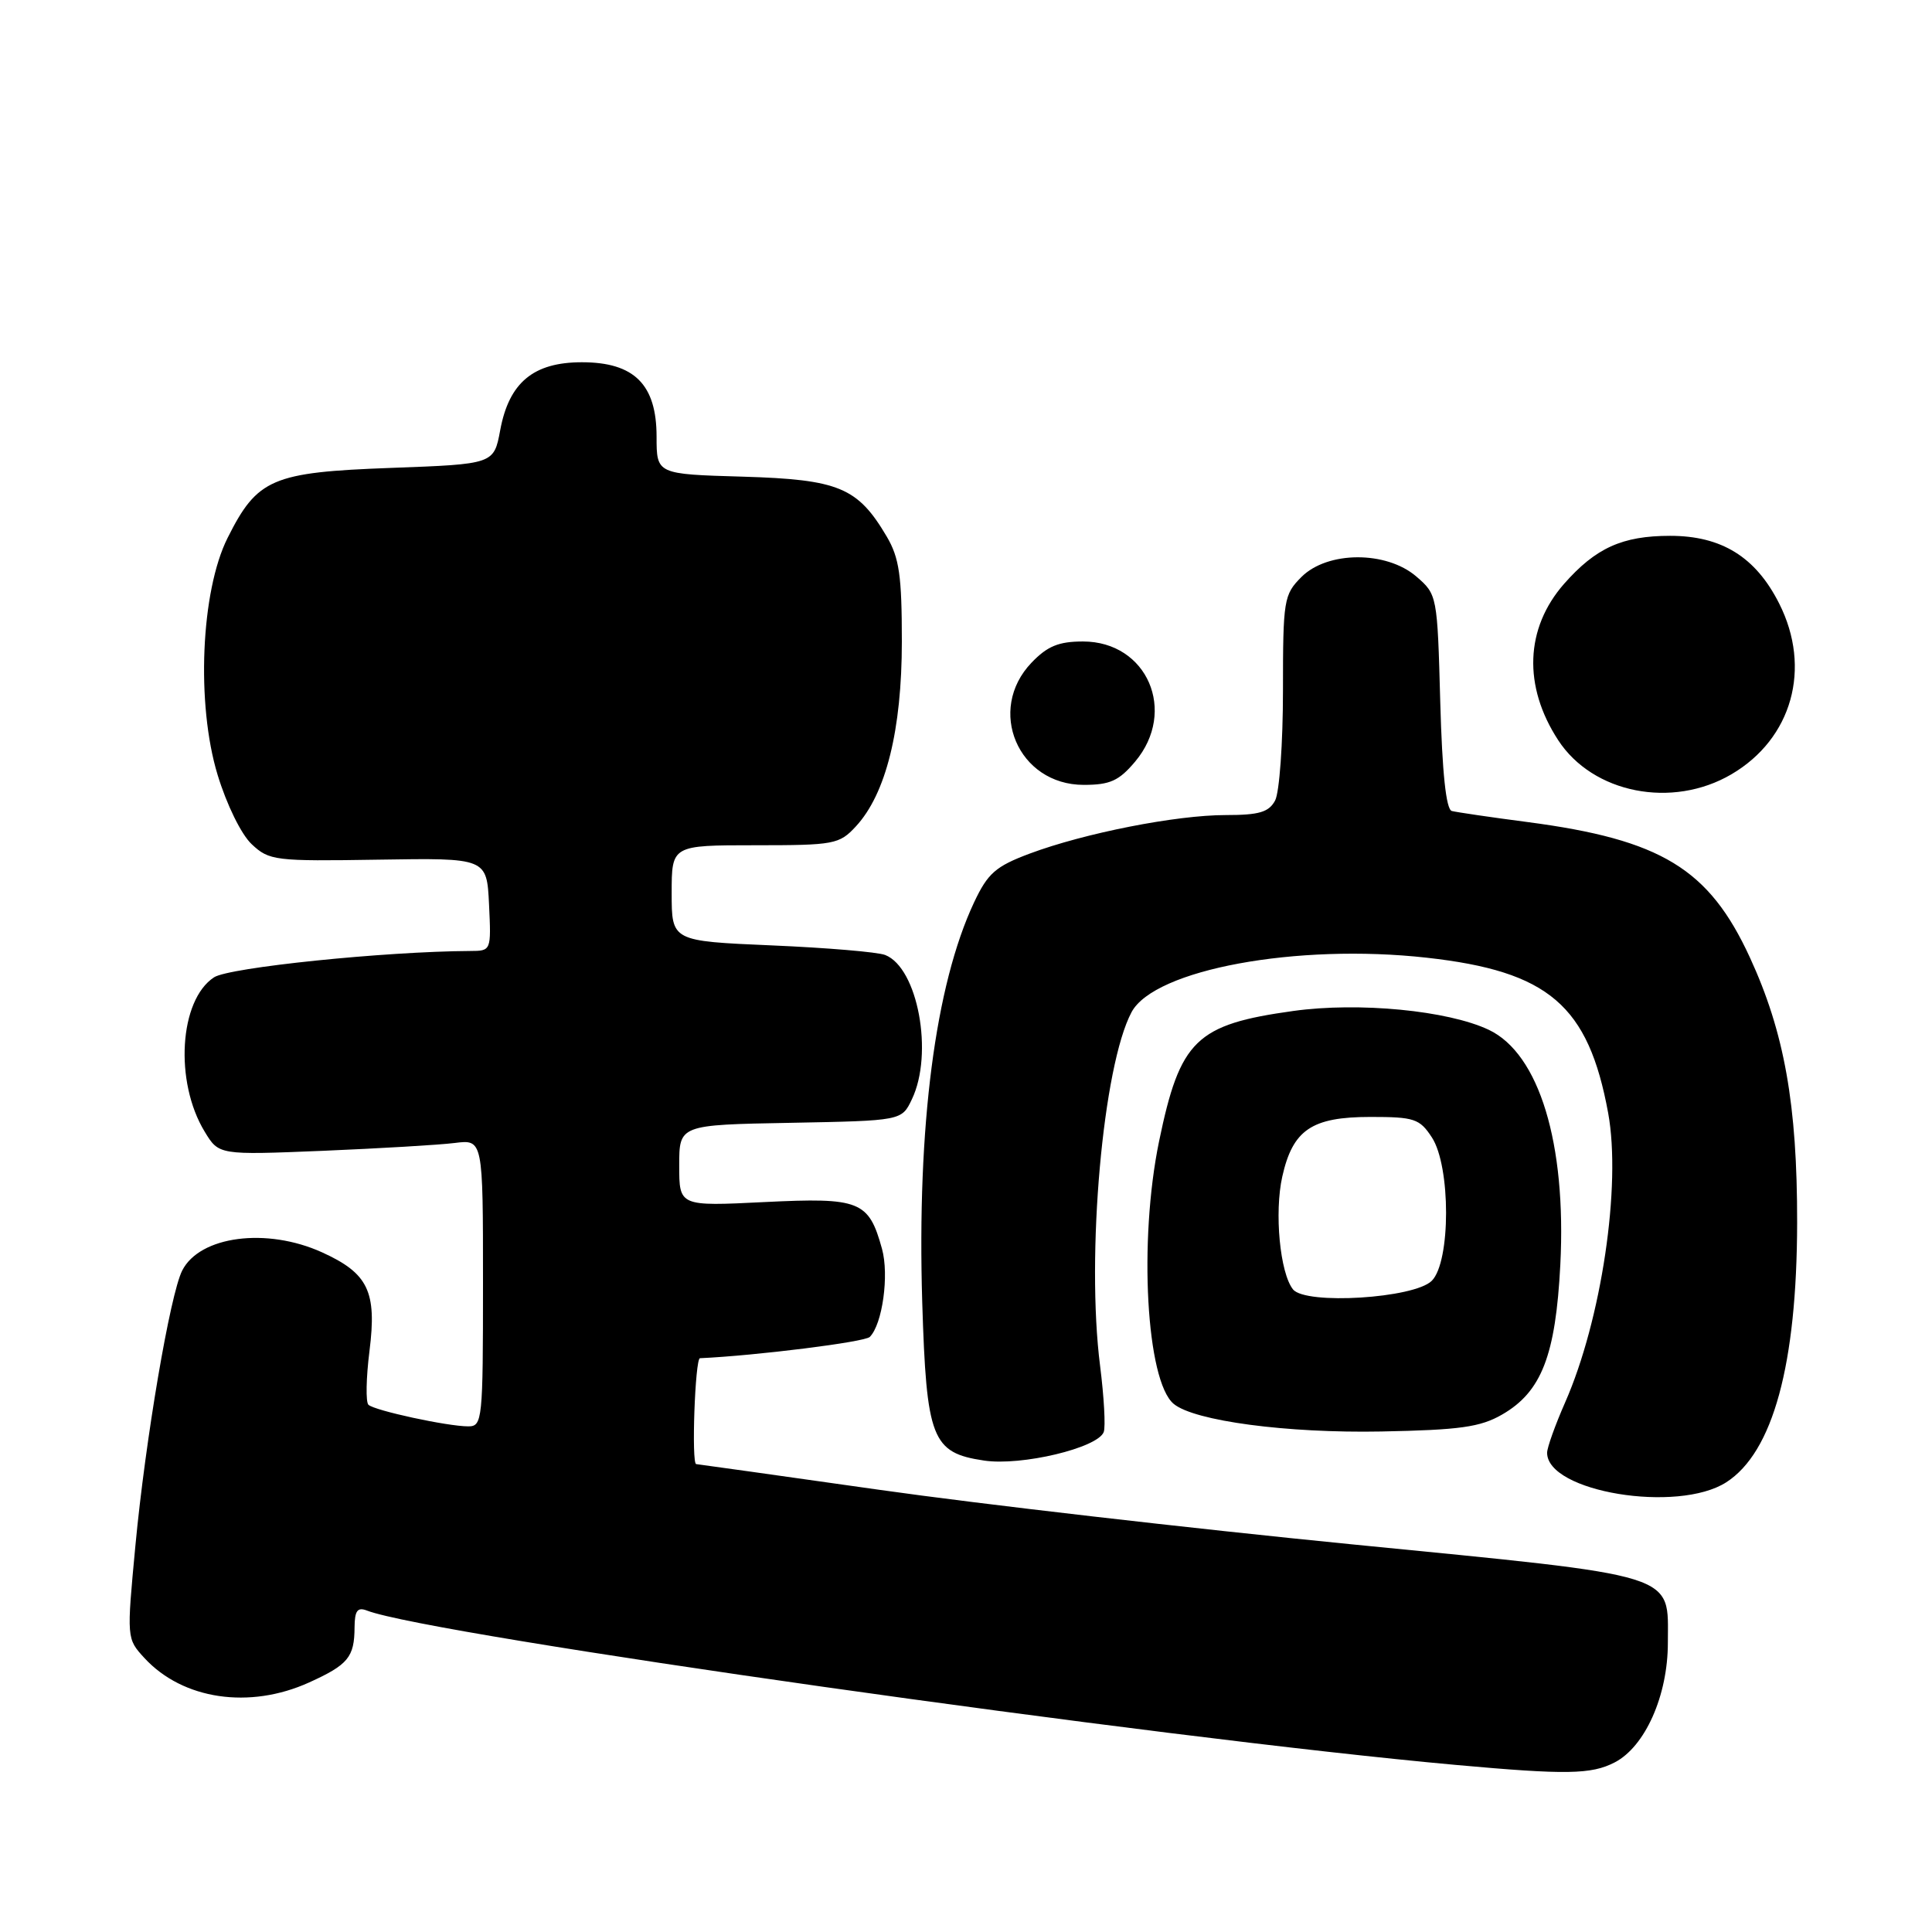 <?xml version="1.0" encoding="UTF-8" standalone="no"?>
<!DOCTYPE svg PUBLIC "-//W3C//DTD SVG 1.1//EN" "http://www.w3.org/Graphics/SVG/1.1/DTD/svg11.dtd" >
<svg xmlns="http://www.w3.org/2000/svg" xmlns:xlink="http://www.w3.org/1999/xlink" version="1.1" viewBox="0 0 256 256">
 <g >
 <path fill="currentColor"
d=" M 213.95 233.53 C 217.99 231.44 221.00 224.67 221.00 217.68 C 221.00 208.34 222.98 208.96 179.00 204.62 C 157.87 202.53 129.77 199.29 116.54 197.41 C 103.32 195.54 92.39 194.00 92.25 194.00 C 91.60 194.00 92.10 180.00 92.75 179.97 C 100.19 179.63 114.57 177.83 115.25 177.15 C 116.93 175.47 117.83 168.96 116.87 165.48 C 115.11 159.11 113.96 158.66 101.29 159.28 C 90.00 159.84 90.00 159.84 90.00 154.44 C 90.00 149.05 90.00 149.05 104.74 148.78 C 119.48 148.50 119.48 148.50 120.83 145.66 C 123.73 139.61 121.62 128.24 117.29 126.54 C 116.30 126.15 109.54 125.58 102.25 125.27 C 89.00 124.70 89.00 124.70 89.00 118.35 C 89.00 112.00 89.00 112.00 100.05 112.00 C 110.54 112.00 111.21 111.88 113.41 109.50 C 117.39 105.20 119.50 96.73 119.50 85.00 C 119.50 76.30 119.16 73.92 117.50 71.10 C 113.65 64.58 111.16 63.54 98.43 63.16 C 87.00 62.83 87.00 62.83 87.00 57.87 C 87.00 50.95 84.05 48.00 77.10 48.00 C 70.68 48.00 67.45 50.69 66.28 57.00 C 65.44 61.50 65.44 61.50 51.79 62.00 C 36.05 62.58 34.10 63.41 30.16 71.27 C 26.61 78.34 25.98 93.29 28.83 102.66 C 30.03 106.61 31.97 110.57 33.35 111.86 C 35.67 114.04 36.42 114.13 50.14 113.91 C 64.50 113.68 64.50 113.68 64.80 119.84 C 65.09 125.99 65.09 126.00 62.30 126.01 C 50.97 126.07 30.36 128.19 28.36 129.50 C 23.75 132.52 23.09 143.33 27.12 149.95 C 29.00 153.05 29.00 153.05 42.75 152.49 C 50.31 152.17 58.19 151.71 60.25 151.45 C 64.00 150.98 64.00 150.98 64.00 169.99 C 64.00 188.17 63.92 189.00 62.05 189.00 C 59.29 189.00 49.64 186.91 48.82 186.14 C 48.45 185.79 48.51 182.57 48.96 179.00 C 49.95 171.13 48.79 168.72 42.67 165.94 C 35.33 162.61 26.46 163.77 24.14 168.36 C 22.54 171.52 19.27 190.73 17.94 204.82 C 16.78 217.12 16.78 217.13 19.14 219.70 C 24.22 225.21 33.06 226.52 40.97 222.93 C 46.13 220.59 46.96 219.58 46.98 215.64 C 47.00 213.42 47.36 212.92 48.63 213.41 C 57.06 216.65 153.42 230.30 193.00 233.87 C 207.52 235.18 210.86 235.13 213.95 233.53 Z  M 228.74 196.41 C 234.93 192.43 238.10 180.82 238.13 162.00 C 238.15 146.38 236.44 136.78 231.86 126.85 C 226.45 115.11 220.13 111.26 202.43 108.93 C 197.52 108.29 192.99 107.62 192.37 107.46 C 191.61 107.25 191.10 102.40 190.84 92.97 C 190.46 78.90 190.43 78.77 187.67 76.39 C 183.69 72.97 175.91 73.00 172.45 76.45 C 170.11 78.80 170.00 79.46 170.00 91.52 C 170.00 98.46 169.53 105.00 168.96 106.07 C 168.13 107.62 166.84 108.00 162.42 108.00 C 155.85 108.00 143.71 110.39 136.43 113.11 C 131.92 114.80 130.89 115.71 129.07 119.57 C 123.92 130.53 121.50 149.24 122.20 172.53 C 122.76 190.67 123.47 192.50 130.38 193.53 C 135.32 194.28 145.46 191.86 146.25 189.75 C 146.51 189.06 146.29 185.12 145.77 181.00 C 143.90 166.35 146.14 141.21 149.94 134.11 C 152.97 128.46 171.84 124.98 189.04 126.90 C 205.21 128.70 210.47 133.21 213.09 147.48 C 214.85 157.10 212.20 174.91 207.37 185.87 C 206.07 188.83 205.00 191.81 205.00 192.50 C 205.00 197.69 222.30 200.54 228.74 196.41 Z  M 199.03 187.44 C 204.26 184.43 206.13 179.61 206.75 167.59 C 207.57 151.52 203.95 139.63 197.28 136.46 C 191.86 133.89 180.05 132.75 171.36 133.96 C 158.47 135.75 156.36 137.80 153.58 151.24 C 150.86 164.44 151.89 183.00 155.52 186.02 C 158.25 188.29 170.55 189.92 183.03 189.68 C 193.44 189.48 196.15 189.10 199.03 187.44 Z  M 229.42 102.60 C 237.47 97.88 240.08 88.54 235.75 79.97 C 232.64 73.80 228.12 71.00 221.30 71.00 C 214.96 71.00 211.44 72.60 207.24 77.37 C 202.09 83.25 201.80 90.92 206.47 98.08 C 211.07 105.13 221.57 107.20 229.42 102.60 Z  M 150.41 100.92 C 156.02 94.25 152.01 85.00 143.50 85.00 C 140.28 85.00 138.78 85.62 136.69 87.80 C 130.67 94.08 134.91 104.00 143.60 104.00 C 147.09 104.00 148.27 103.46 150.41 100.92 Z  M 171.33 170.85 C 169.60 168.68 168.84 160.67 169.91 155.90 C 171.30 149.70 173.81 148.00 181.59 148.00 C 187.40 148.00 188.11 148.23 189.73 150.71 C 192.24 154.55 192.24 167.19 189.72 169.71 C 187.39 172.04 173.00 172.93 171.33 170.85 Z "/>
</g>
</svg>